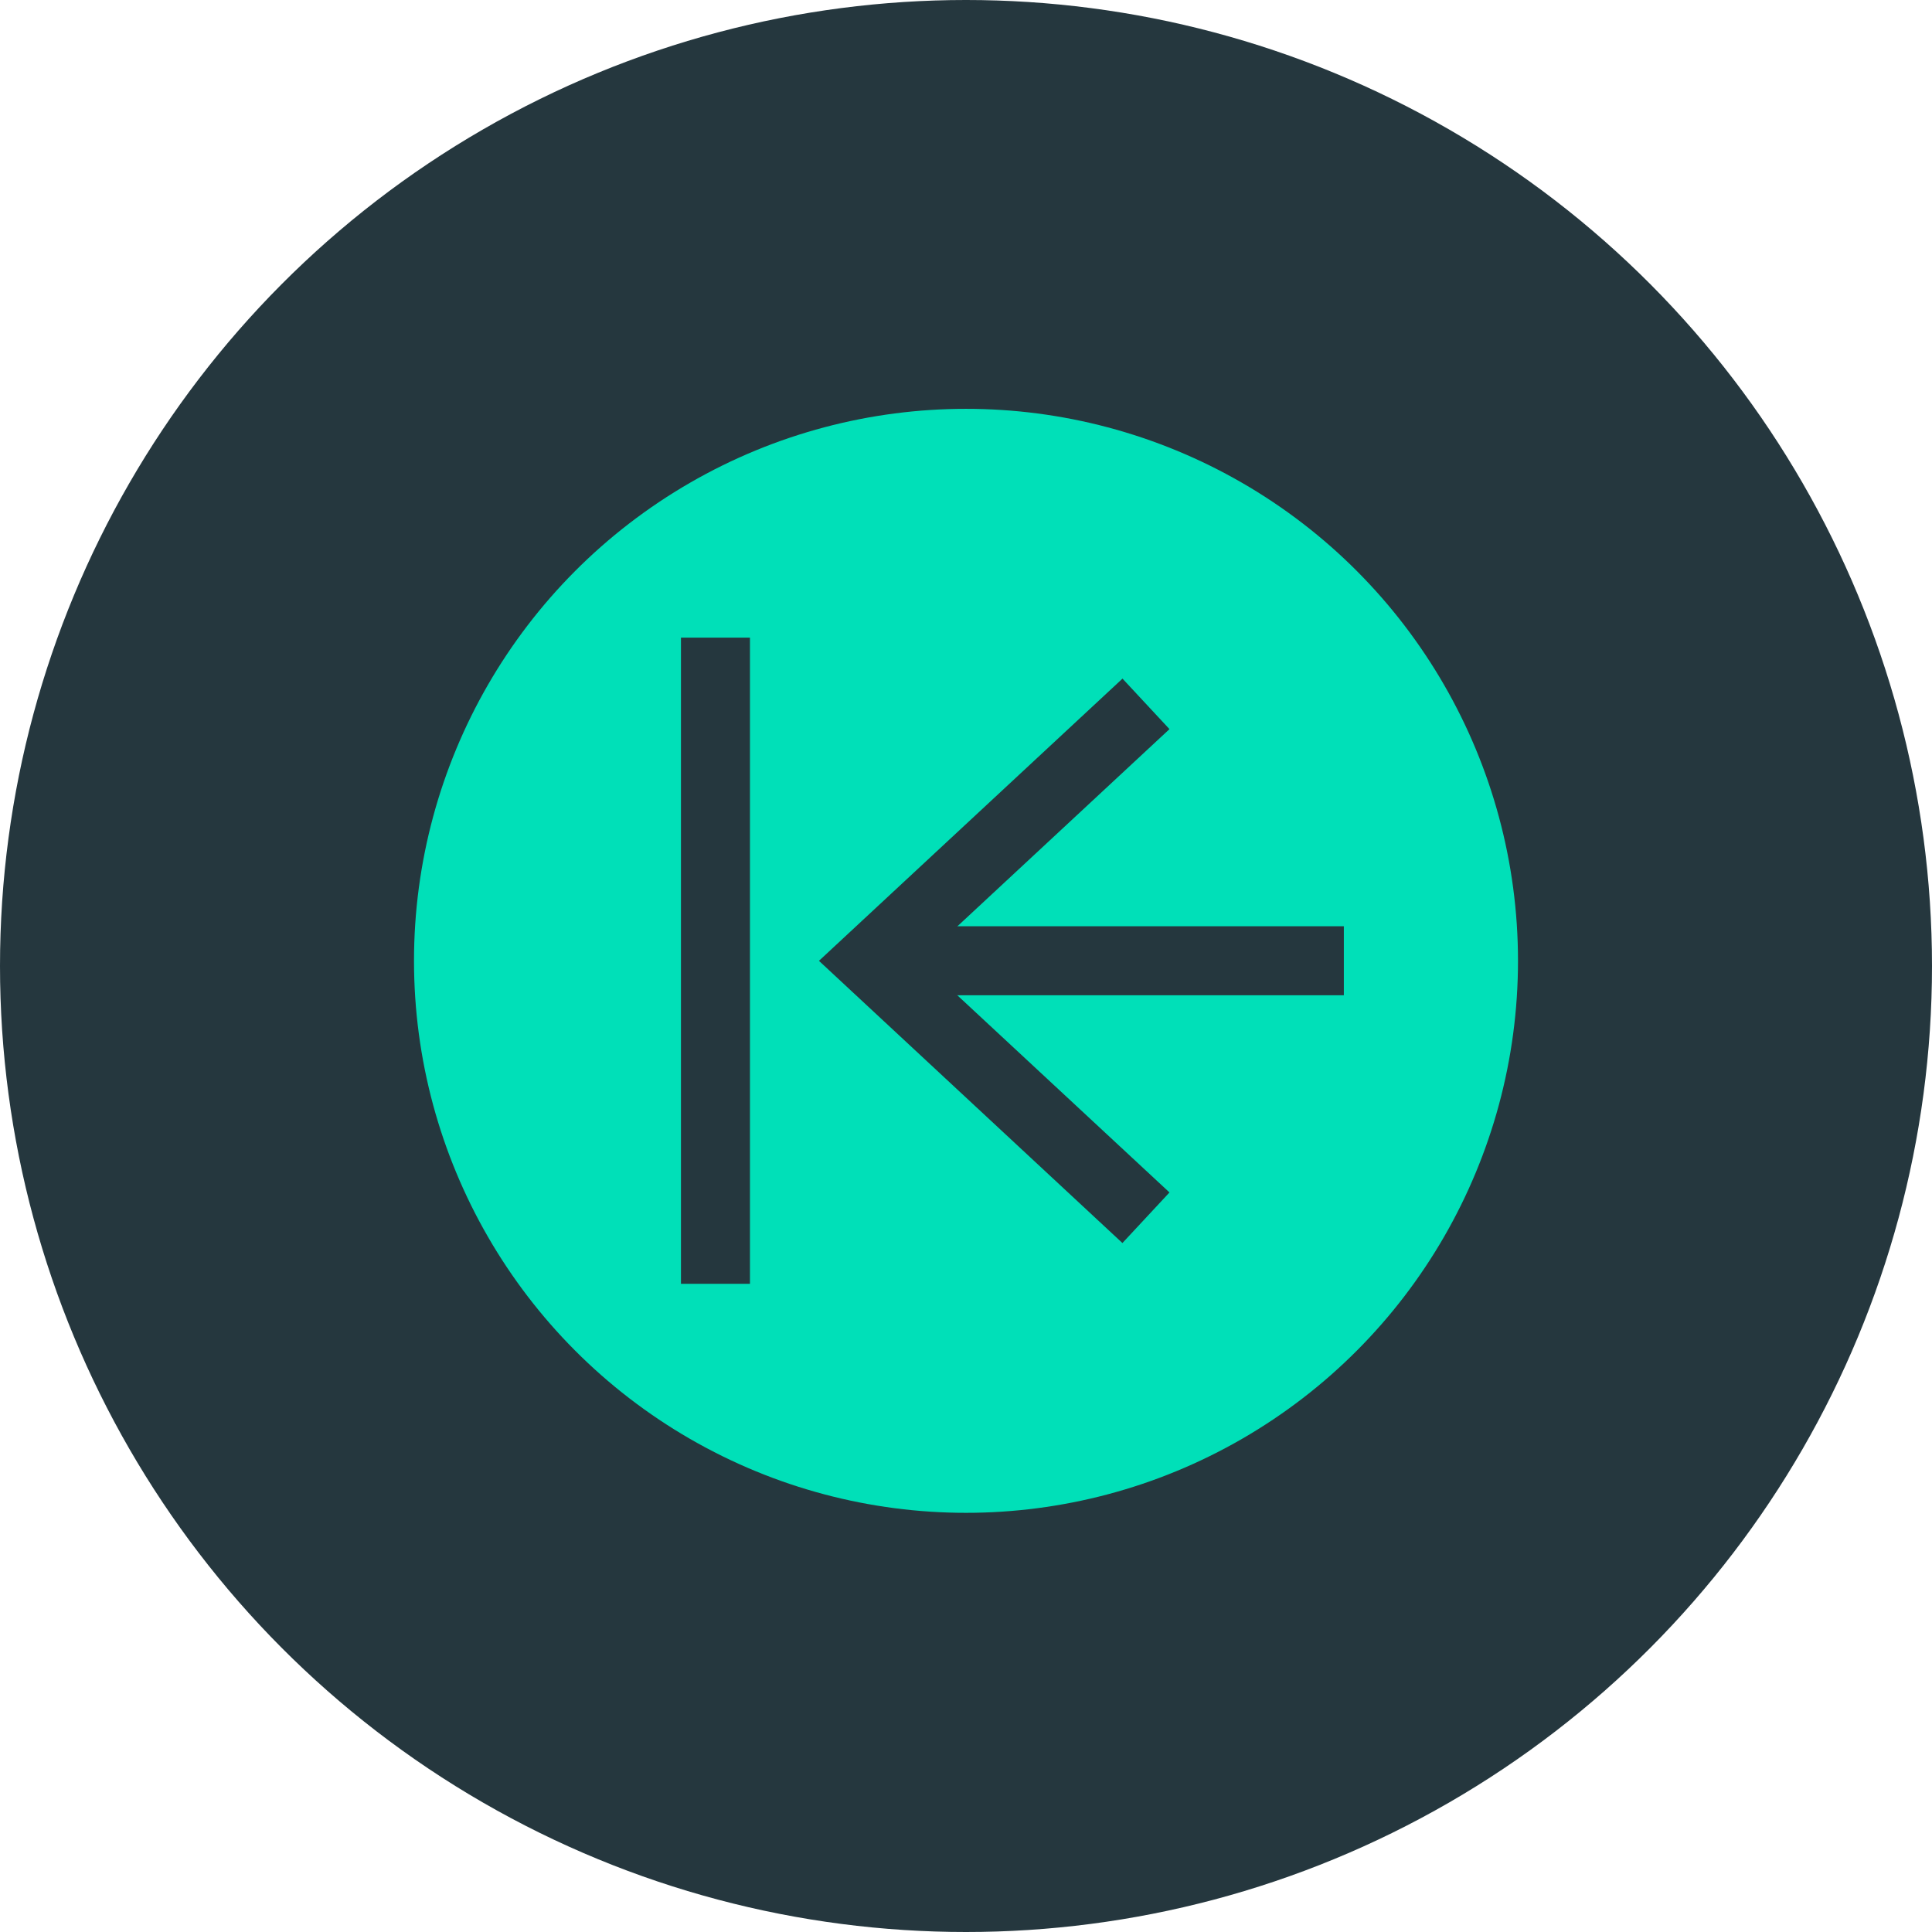 <?xml version="1.0" encoding="utf-8"?>
<!-- Generator: Adobe Illustrator 16.0.4, SVG Export Plug-In . SVG Version: 6.00 Build 0)  -->
<!DOCTYPE svg PUBLIC "-//W3C//DTD SVG 1.1//EN" "http://www.w3.org/Graphics/SVG/1.1/DTD/svg11.dtd">
<svg version="1.1" id="Layer_1" xmlns="http://www.w3.org/2000/svg" xmlns:xlink="http://www.w3.org/1999/xlink" x="0px" y="0px"
	 width="28px" height="28px" viewBox="0 0 28 28" enable-background="new 0 0 28 28" xml:space="preserve">
<g>
	<g>
		<circle fill="#25373E" cx="14" cy="14" r="14"/>
		<g>
			<circle fill="#00E0B8" cx="14" cy="13.925" r="8"/>
			<g>
				<rect x="9.869" y="9.241" fill="#25373E" width="1" height="9.365"/>
				<g>
					<g>
						<rect x="12.953" y="13.424" fill="#25373E" width="6.523" height="1"/>
						<g>
							<polygon fill="#25373E" points="16.267,18.015 16.949,17.282 13.337,13.925 16.949,10.567 16.268,9.835 11.869,13.925 
															"/>
						</g>
					</g>
				</g>
			</g>
		</g>
	</g>
</g>
</svg>
